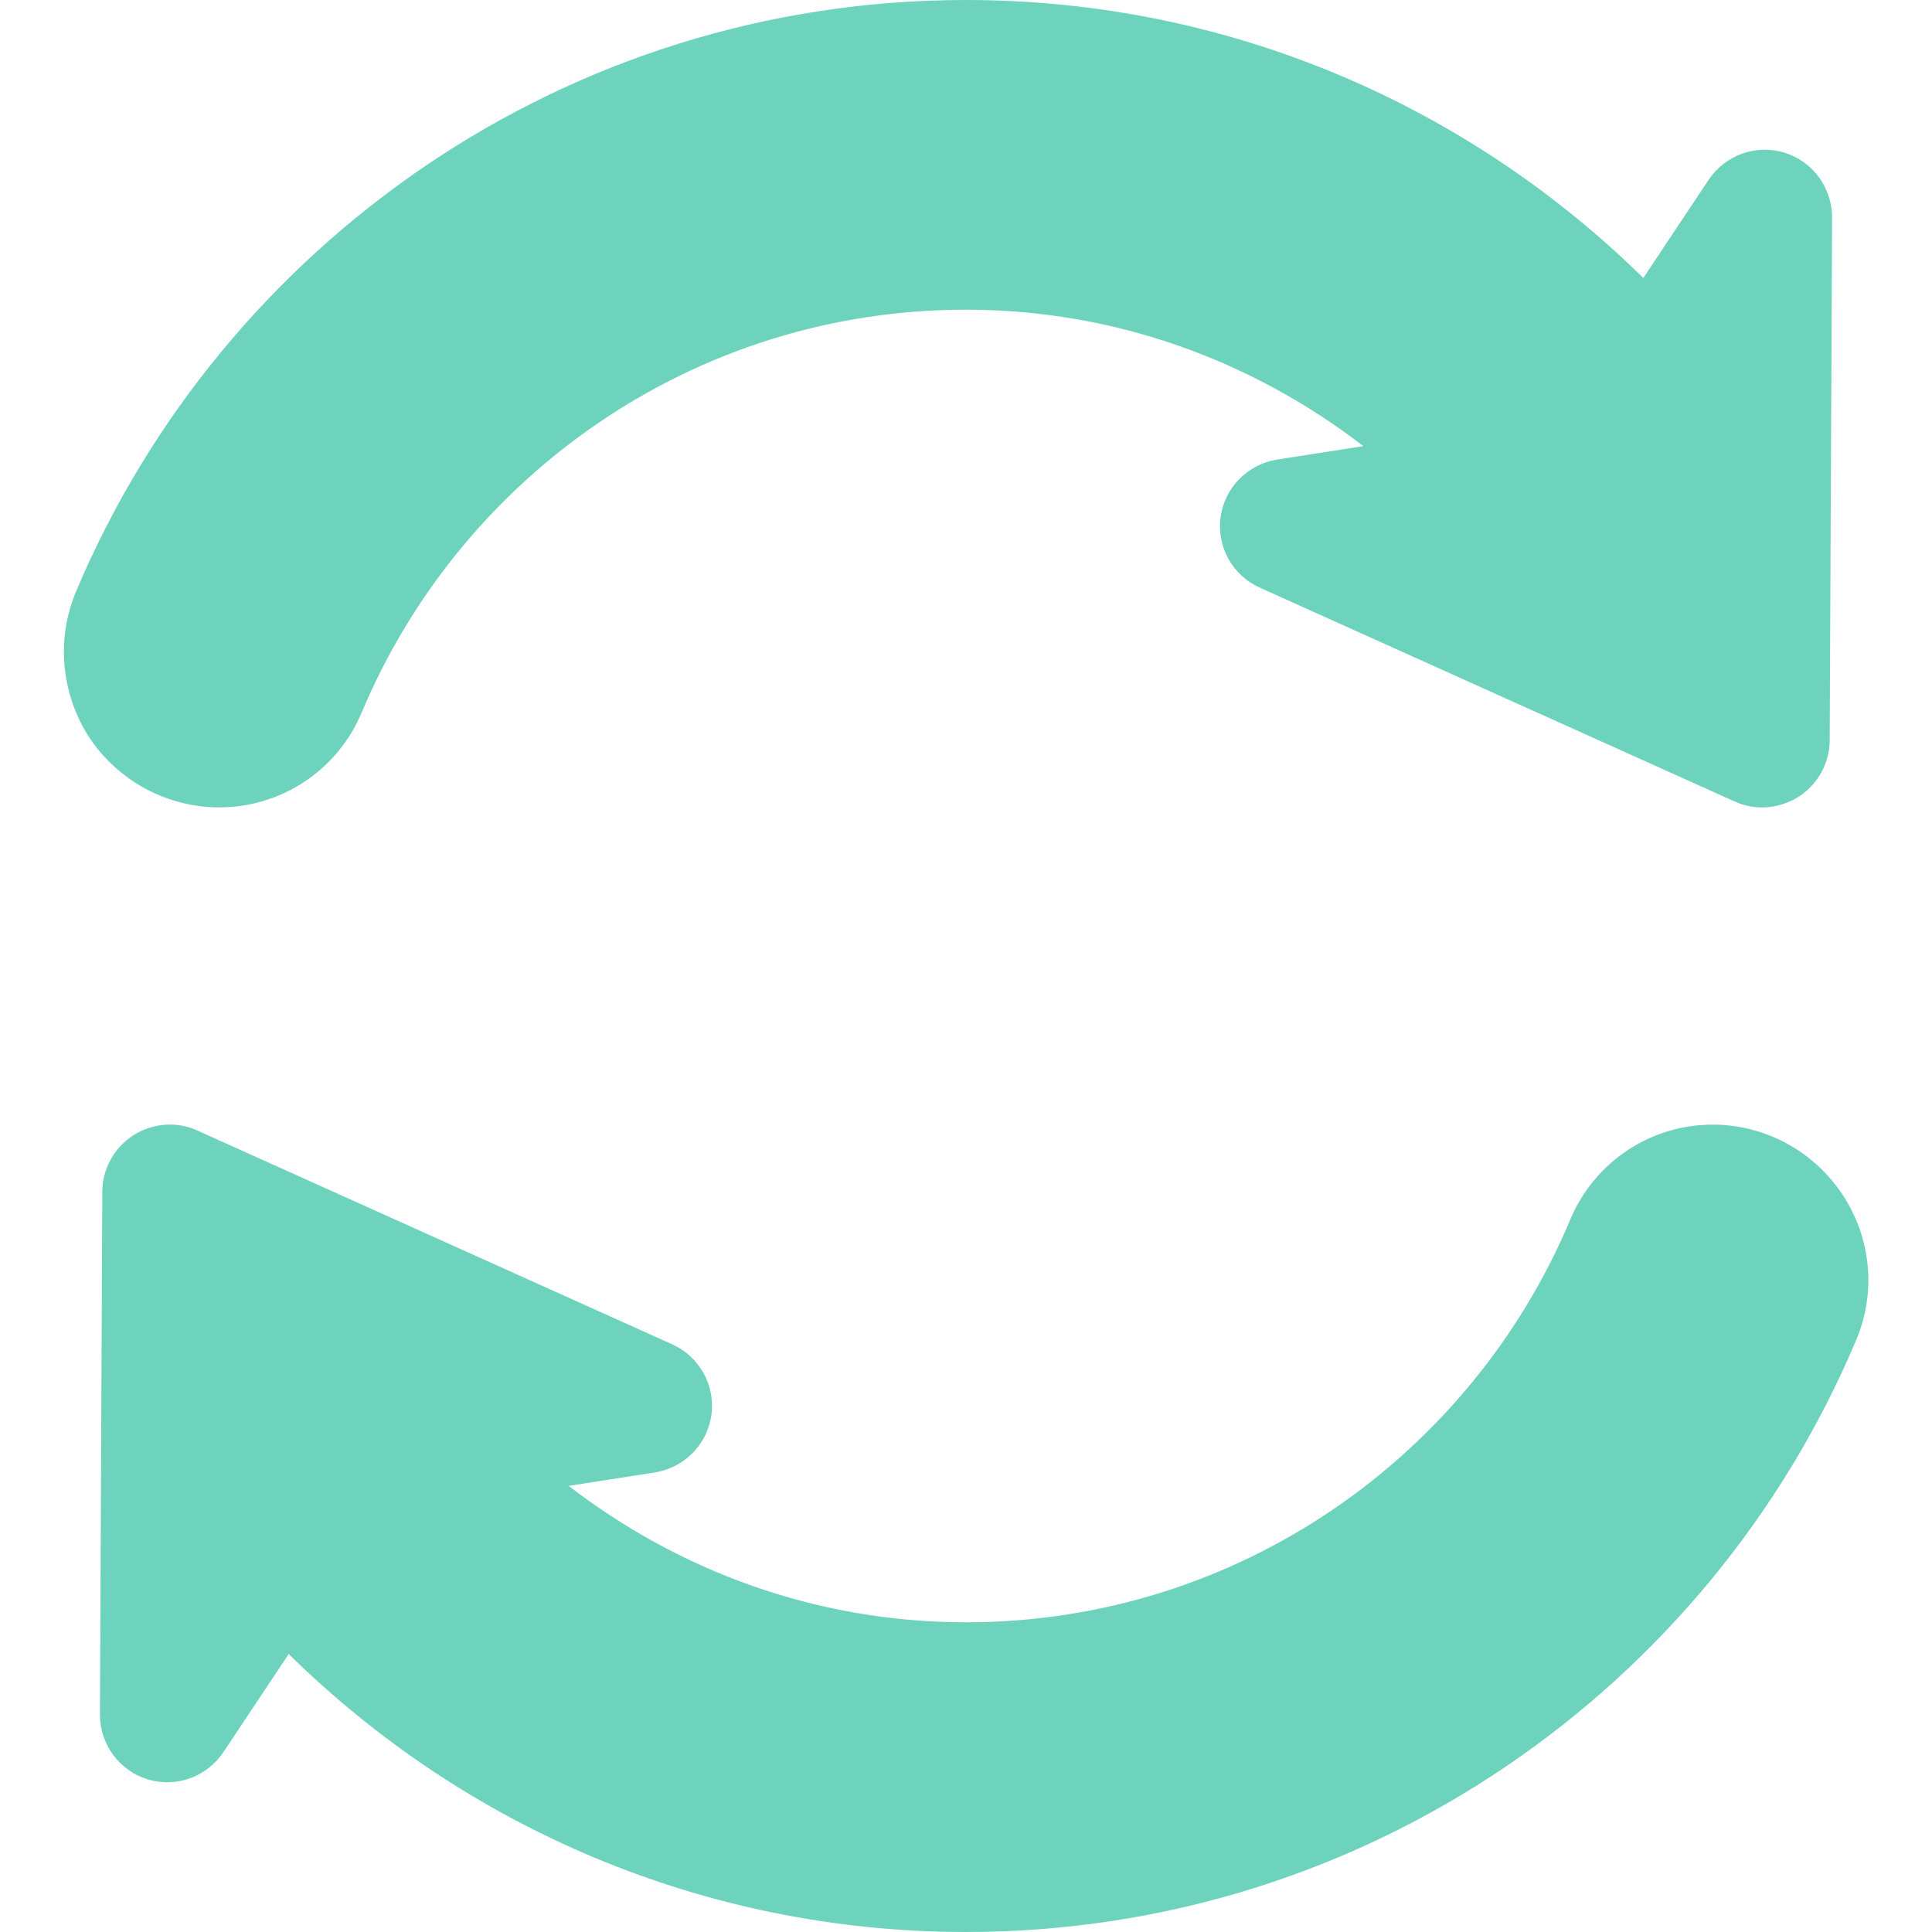 <svg xmlns="http://www.w3.org/2000/svg" width="487" height="487" viewBox="0 0 487.2 487.2"><path d="M55.3 203.6c15.7 0 29.8-9.4 35.9-23.9 25-59.6 83.8-101.6 152.4-101.6 37.8 0 72.4 13 100.2 34.4l-21.8 3.4c-7.4 1.2-13.2 7.1-14.2 14.5 -1 7.5 3 14.7 9.9 17.8l119.7 53.9c5.2 2.4 11.3 1.9 16.2-1.2 4.8-3.1 7.8-8.5 7.8-14.2l0.6-131.9c0-7.5-4.9-14.1-12-16.3 -7.2-2.2-14.9 0.6-19.1 6.8l-16.5 24.8C370.4 26.8 310.1 0 243.6 0 142.8 0 56.1 61.6 19.2 149.1c-5.1 12.1-3.8 26 3.4 37C29.9 197 42.2 203.6 55.3 203.6z" fill="#6dd3bd"/><path d="M464.6 301.2c-7.3-11-19.6-17.6-32.7-17.6 -15.7 0-29.8 9.4-35.9 23.9 -25 59.6-83.8 101.6-152.4 101.6 -37.8 0-72.4-13-100.2-34.4l21.8-3.4c7.4-1.2 13.2-7.1 14.2-14.5 1-7.5-3-14.7-9.9-17.8L49.8 285.1c-5.2-2.4-11.3-1.9-16.2 1.2 -4.8 3.1-7.8 8.5-7.8 14.2l-0.6 131.9c0 7.5 4.9 14.1 12 16.3 7.2 2.2 14.9-0.6 19.1-6.8l16.5-24.8c44 43.3 104.3 70.1 170.8 70.1 100.8 0 187.5-61.6 224.4-149.1C473.2 326 471.9 312.2 464.6 301.2z" fill="#6dd3bd"/></svg>